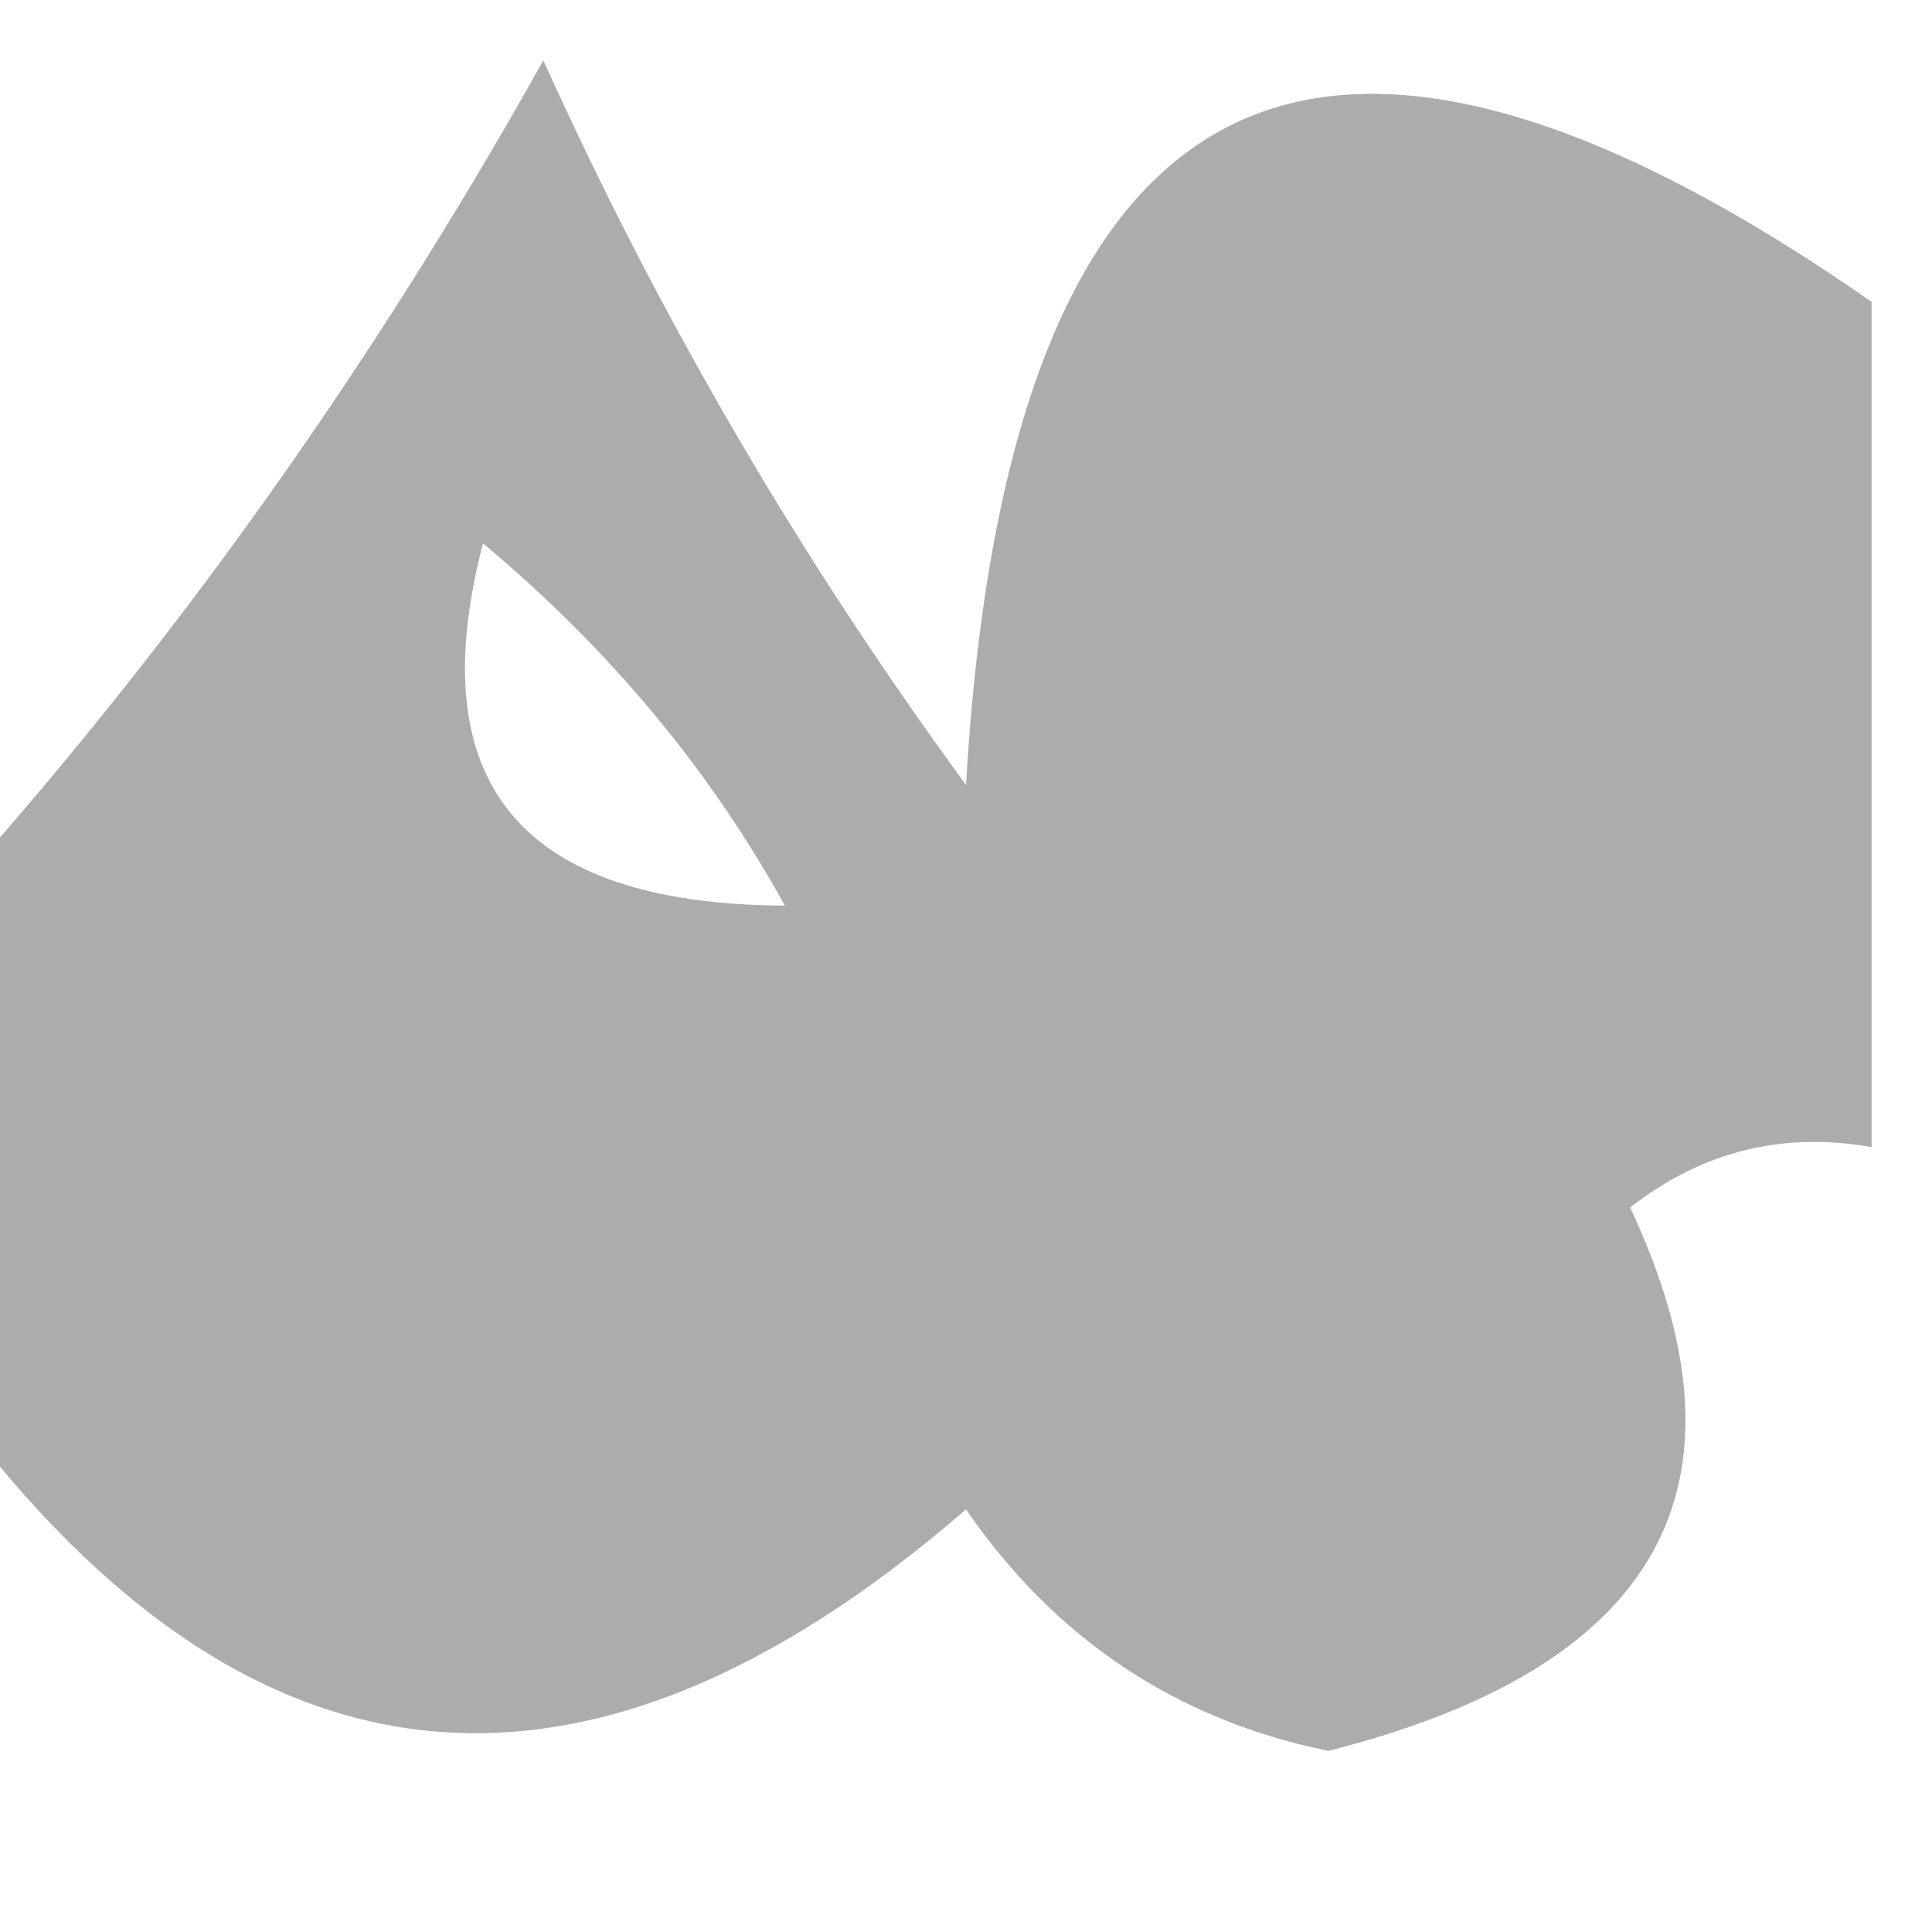 <?xml version="1.0" encoding="UTF-8"?>
<!DOCTYPE svg PUBLIC "-//W3C//DTD SVG 1.1//EN" "http://www.w3.org/Graphics/SVG/1.1/DTD/svg11.dtd">
<svg xmlns="http://www.w3.org/2000/svg" version="1.1" width="16px" height="16px" style="shape-rendering:geometricPrecision; text-rendering:geometricPrecision; image-rendering:optimizeQuality; fill-rule:evenodd; clip-rule:evenodd" xmlns:xlink="http://www.w3.org/1999/xlink">
<g><path style="opacity:0.328" fill="#000000" d="M 15.5,2.5 C 15.5,4.833 15.5,7.167 15.5,9.5C 14.761,9.369 14.094,9.536 13.5,10C 14.582,12.306 13.748,13.806 11,14.5C 9.739,14.241 8.739,13.574 8,12.5C 4.806,15.269 1.973,14.936 -0.5,11.5C -0.5,10.167 -0.5,8.833 -0.5,7.5C 1.39,5.41 3.057,3.077 4.5,0.5C 5.458,2.624 6.625,4.624 8,6.5C 8.343,0.591 10.843,-0.742 15.5,2.5 Z M 6.5,7.5 C 4.314,7.489 3.481,6.489 4,4.5C 5.045,5.373 5.878,6.373 6.5,7.5 Z"/></g>
</svg>
